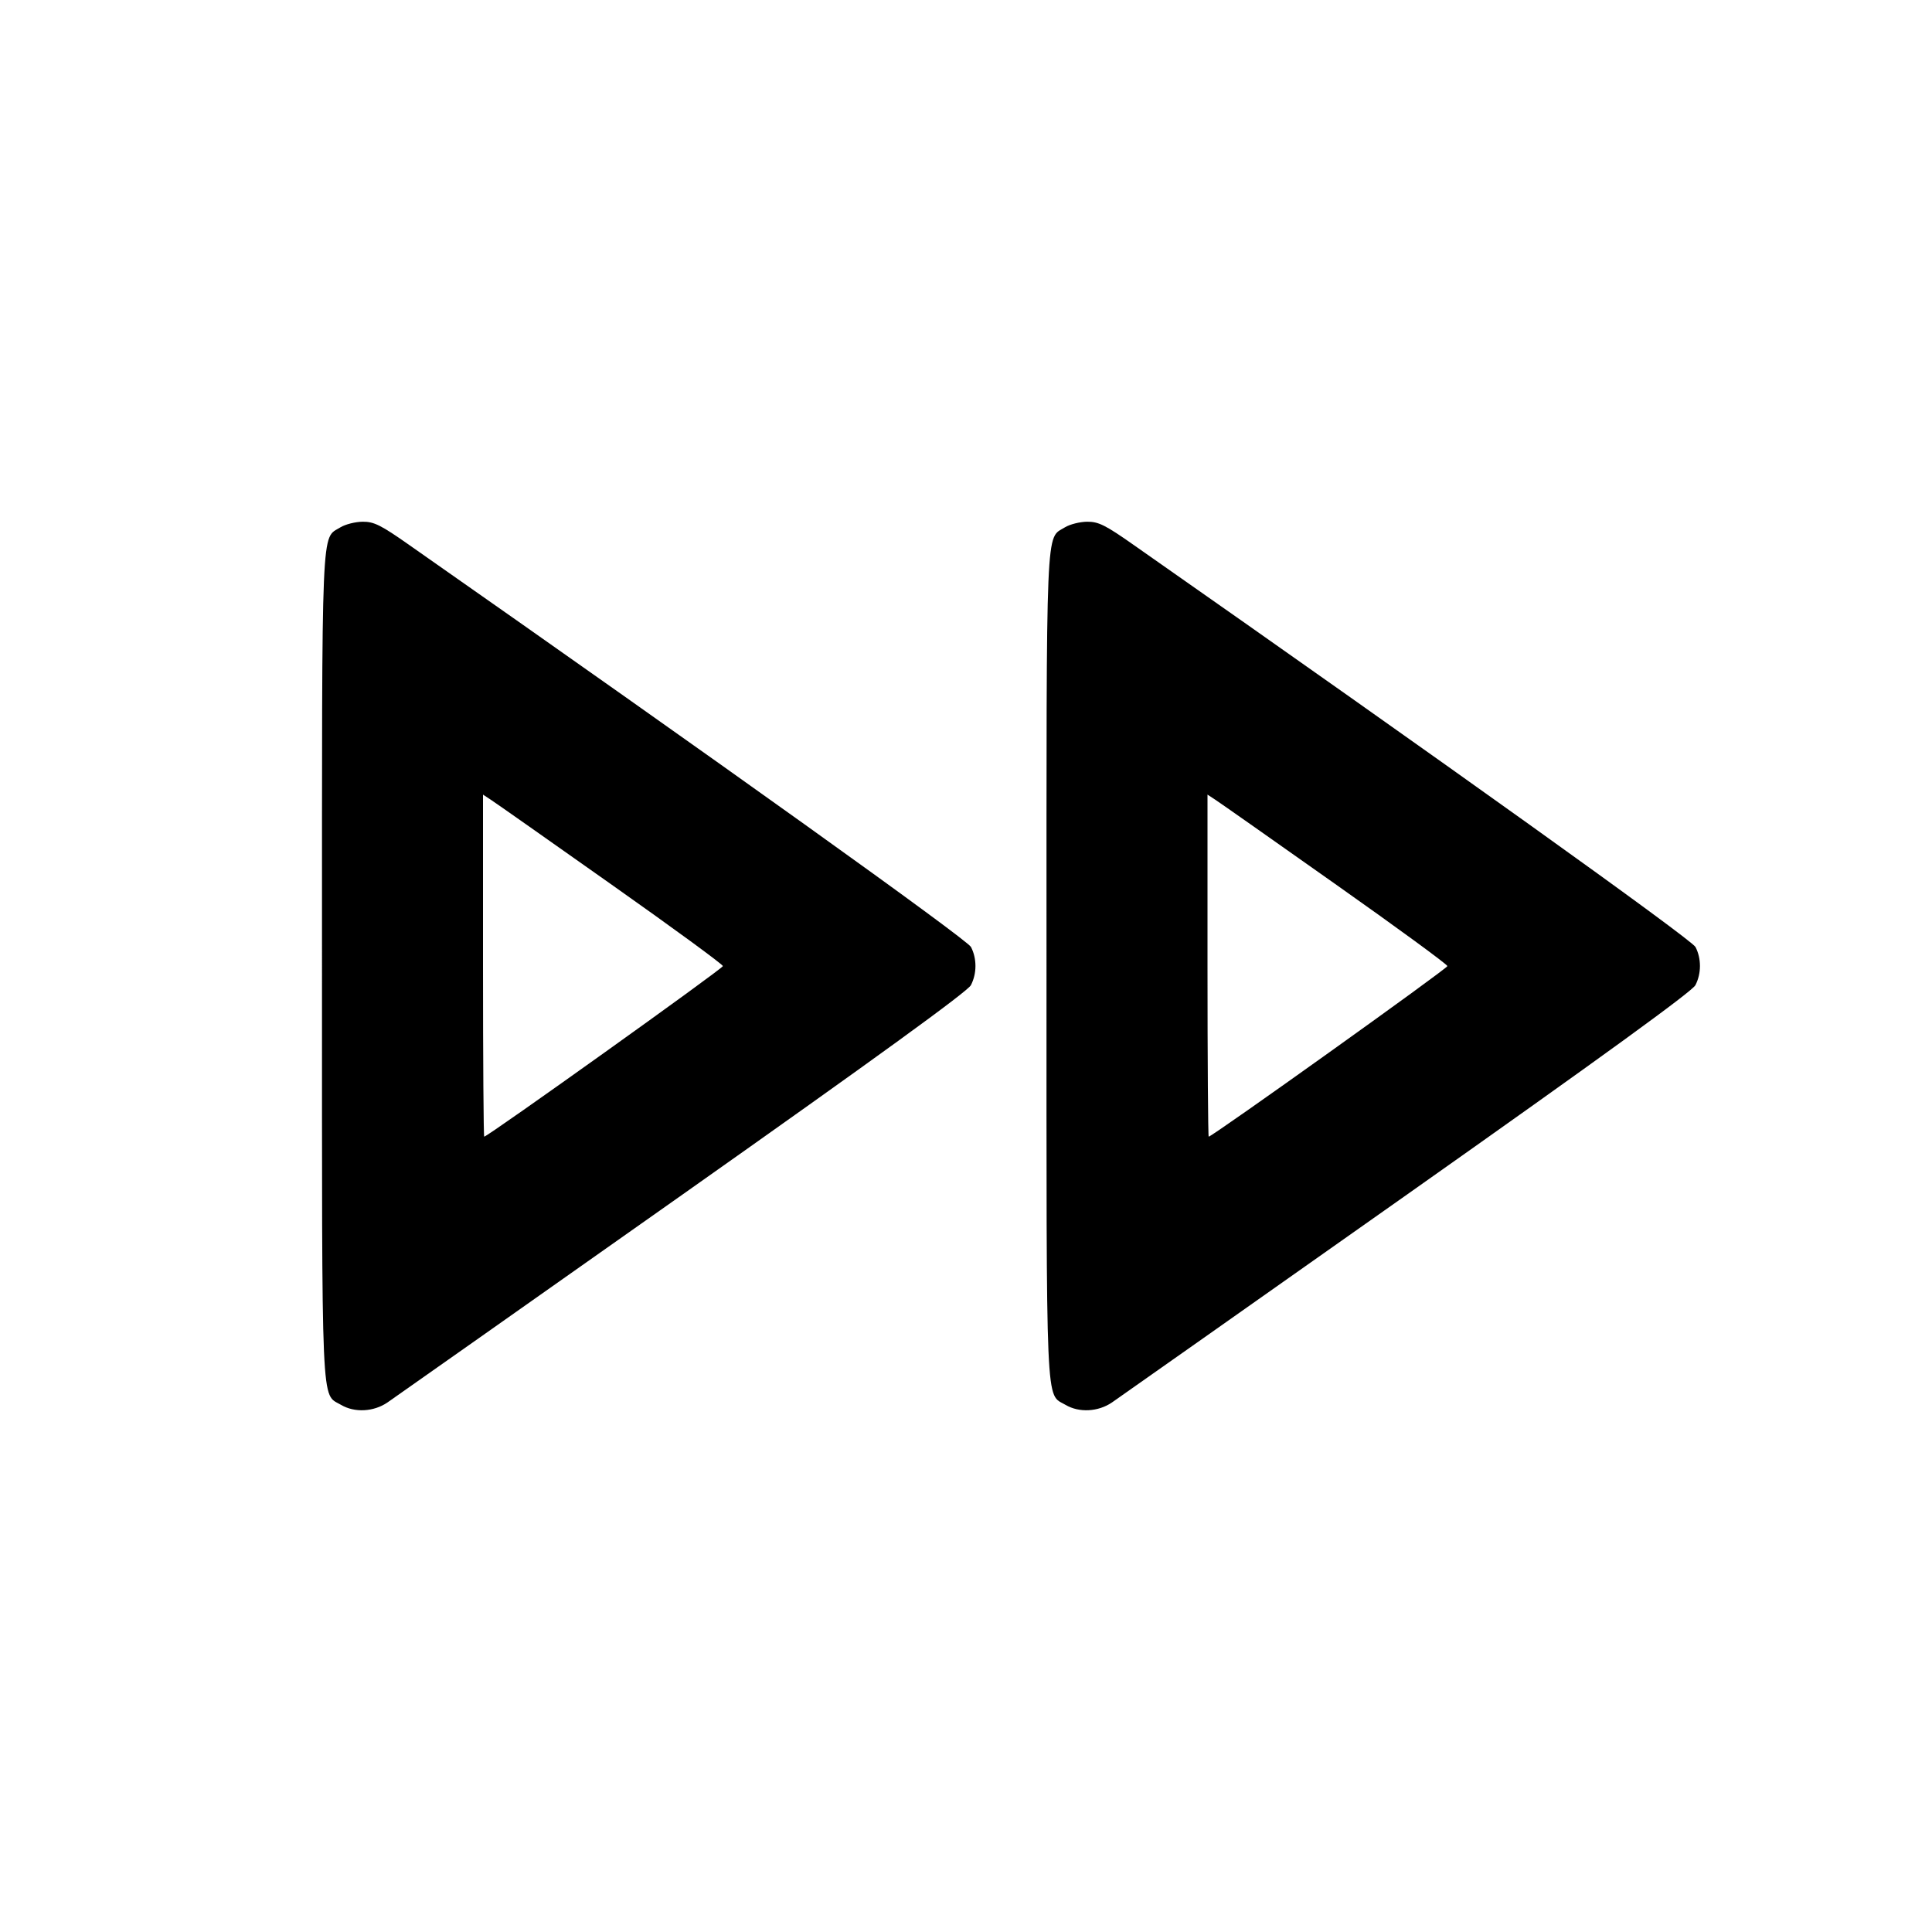 <svg viewBox="0 0 24 24" xmlns="http://www.w3.org/2000/svg"><path d="M4.230 6.550 C 3.987 6.701,4.000 6.389,4.000 12.000 C 4.000 17.628,3.986 17.304,4.237 17.452 C 4.405 17.551,4.641 17.539,4.813 17.422 C 4.892 17.368,6.542 16.205,8.480 14.838 C 10.894 13.134,12.021 12.316,12.061 12.238 C 12.136 12.093,12.136 11.907,12.062 11.764 C 12.013 11.670,8.910 9.449,5.085 6.771 C 4.731 6.522,4.646 6.480,4.505 6.481 C 4.414 6.482,4.291 6.513,4.230 6.550 M13.230 6.550 C 12.987 6.701,13.000 6.389,13.000 12.000 C 13.000 17.628,12.986 17.304,13.237 17.452 C 13.405 17.551,13.641 17.539,13.813 17.422 C 13.892 17.368,15.542 16.205,17.480 14.838 C 19.894 13.134,21.021 12.316,21.061 12.238 C 21.136 12.093,21.136 11.907,21.062 11.764 C 21.013 11.670,17.910 9.449,14.085 6.771 C 13.731 6.522,13.646 6.480,13.505 6.481 C 13.414 6.482,13.291 6.513,13.230 6.550 M7.586 10.981 C 8.353 11.522,8.980 11.981,8.980 12.001 C 8.980 12.032,6.058 14.120,6.015 14.120 C 6.007 14.120,6.000 13.164,6.000 11.995 L 6.000 9.871 6.096 9.934 C 6.149 9.968,6.819 10.439,7.586 10.981 M16.586 10.981 C 17.353 11.522,17.980 11.981,17.980 12.001 C 17.980 12.032,15.058 14.120,15.015 14.120 C 15.007 14.120,15.000 13.164,15.000 11.995 L 15.000 9.871 15.096 9.934 C 15.149 9.968,15.819 10.439,16.586 10.981 " stroke="none" fill-rule="evenodd" fill="black"></path></svg>